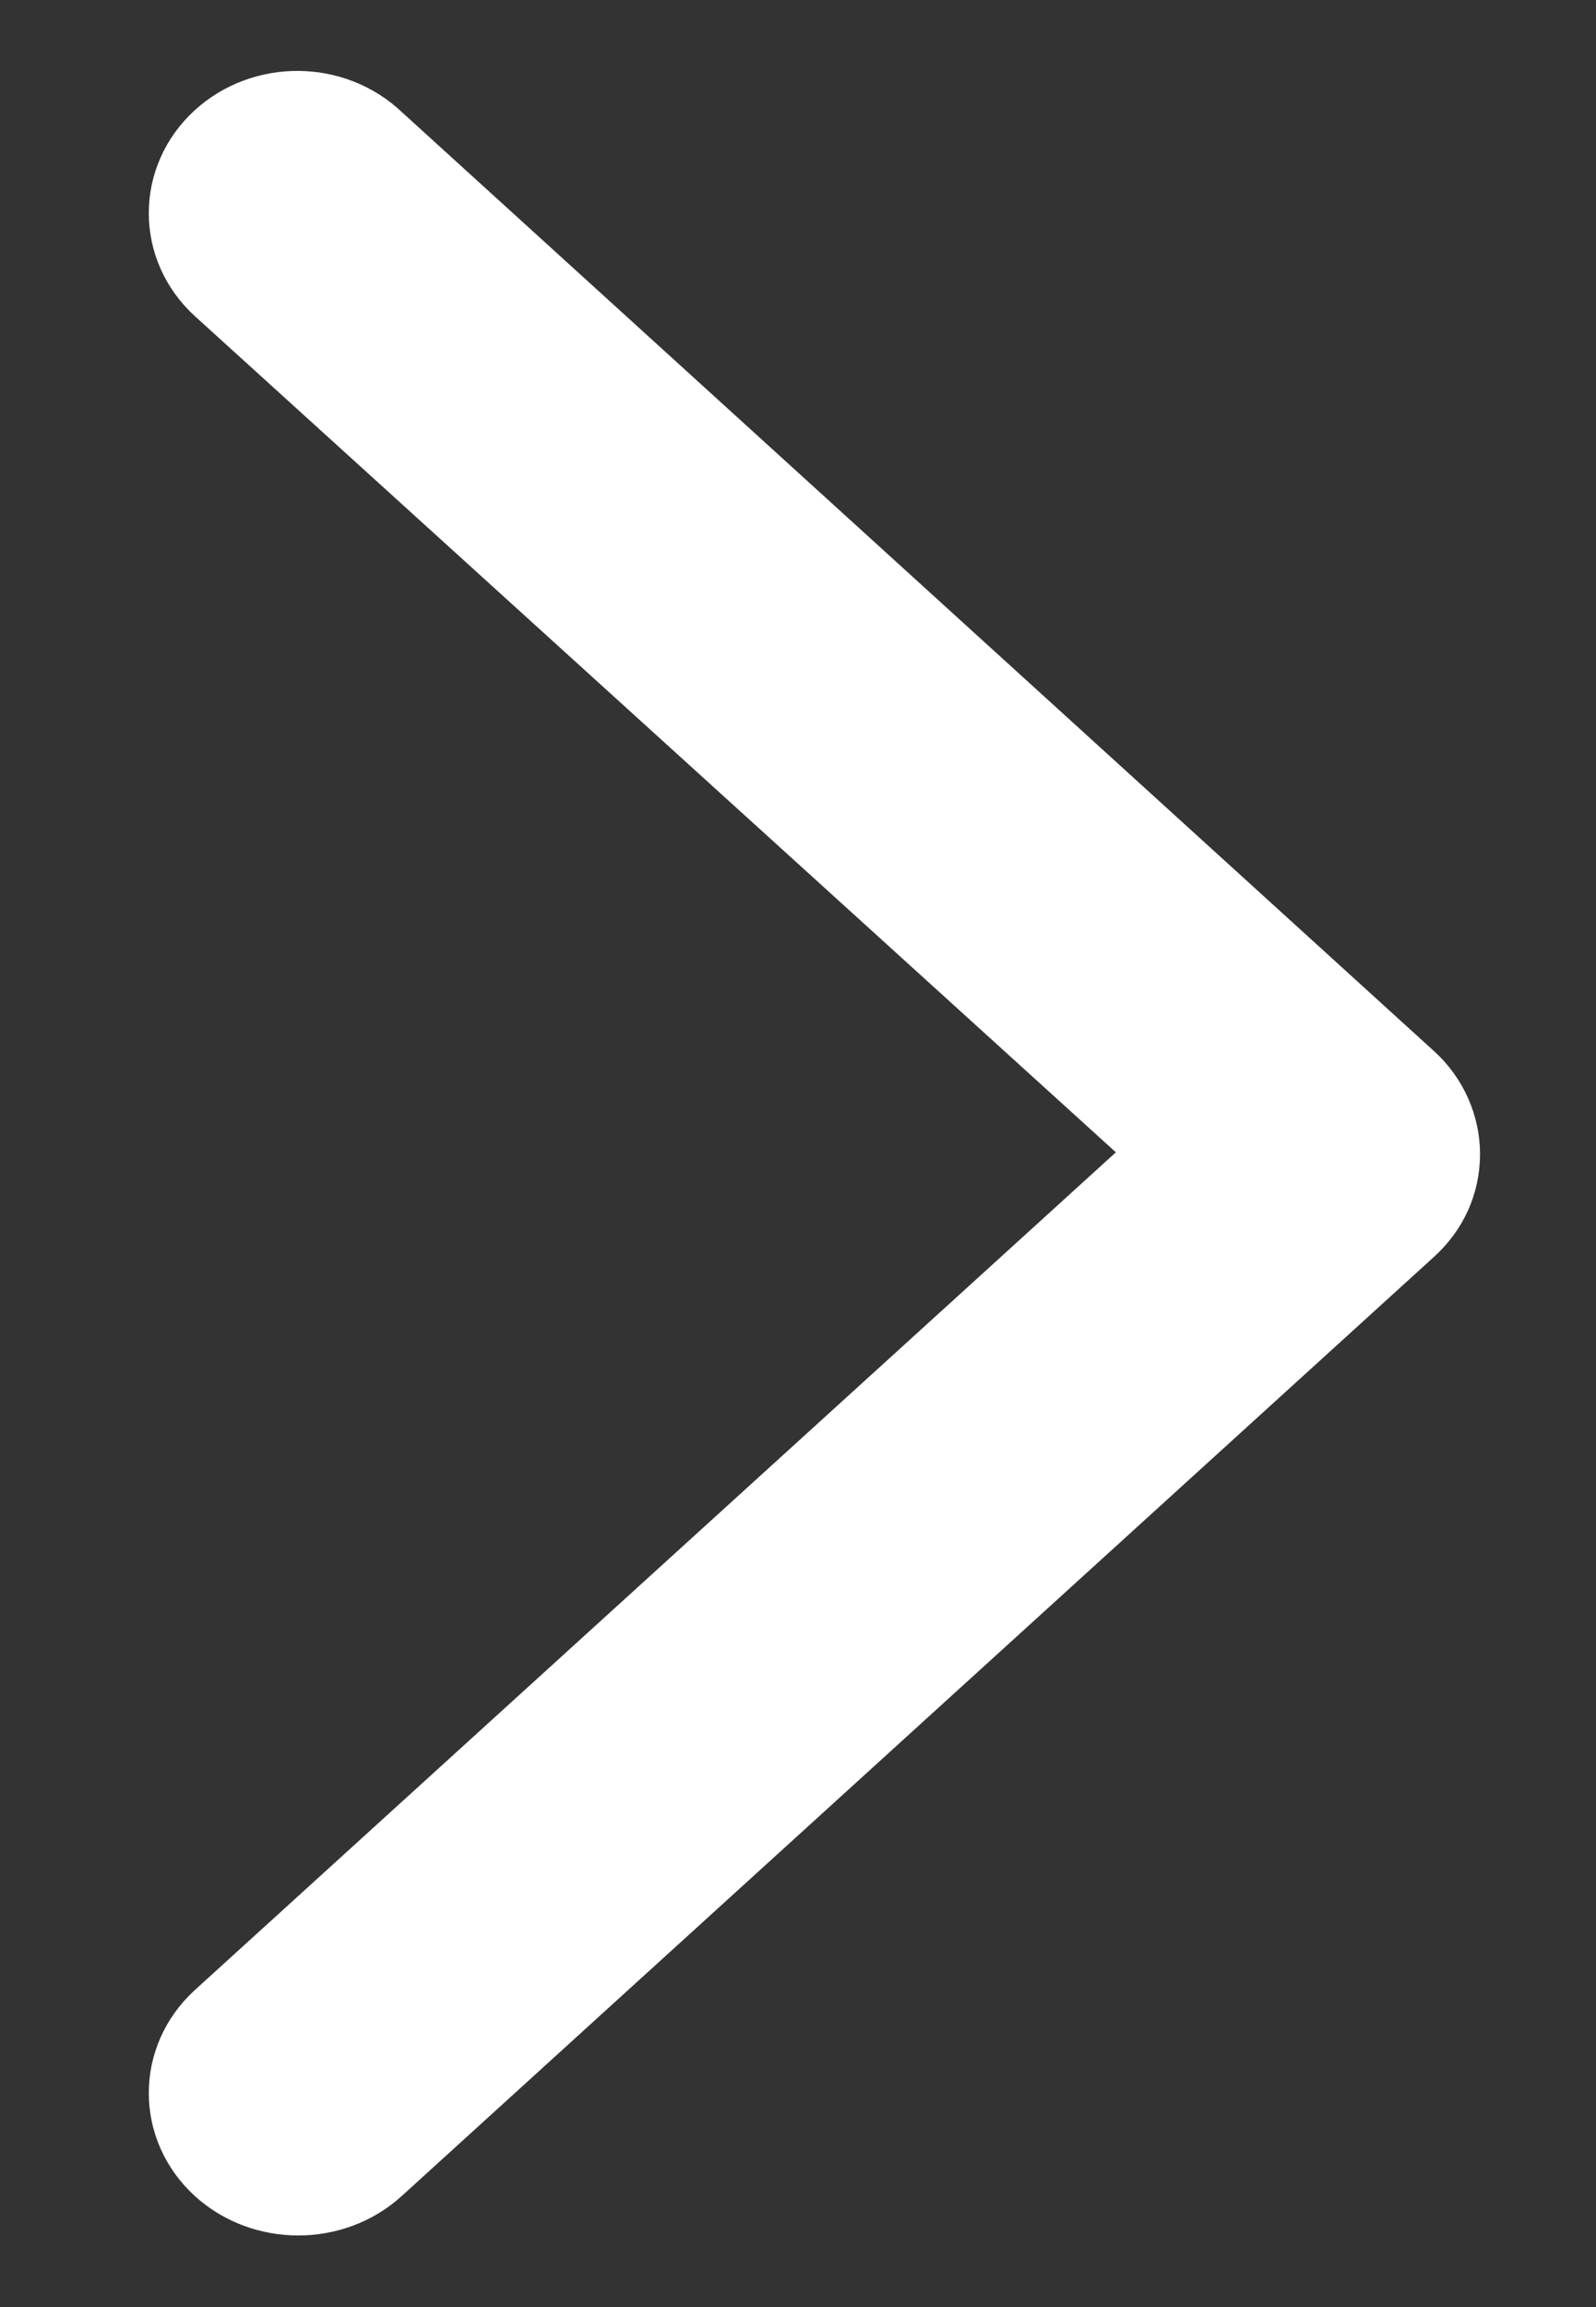 <svg width="9" height="13" viewBox="0 0 9 13" fill="none" xmlns="http://www.w3.org/2000/svg">
<rect x="0" y="0" width="9" height="13" fill="#333333" stroke="none"/>
<g clip-path="url(#clip0_258_341)">
<path d="M1.234 1.634L6.59 6.493L1.234 11.361C0.974 11.598 0.974 11.99 1.234 12.227C1.483 12.453 1.881 12.453 2.13 12.227L7.951 6.935C8.078 6.82 8.146 6.669 8.146 6.502C8.146 6.348 8.08 6.186 7.951 6.07L2.132 0.78C1.882 0.541 1.483 0.542 1.234 0.768C0.974 1.005 0.974 1.397 1.234 1.634Z" fill="white" stroke="white" stroke-width="0.4"/>
</g>
<defs>
<clipPath id="clip0_258_341">
<rect width="9" height="13" fill="white"/>
</clipPath>
</defs>
</svg>
